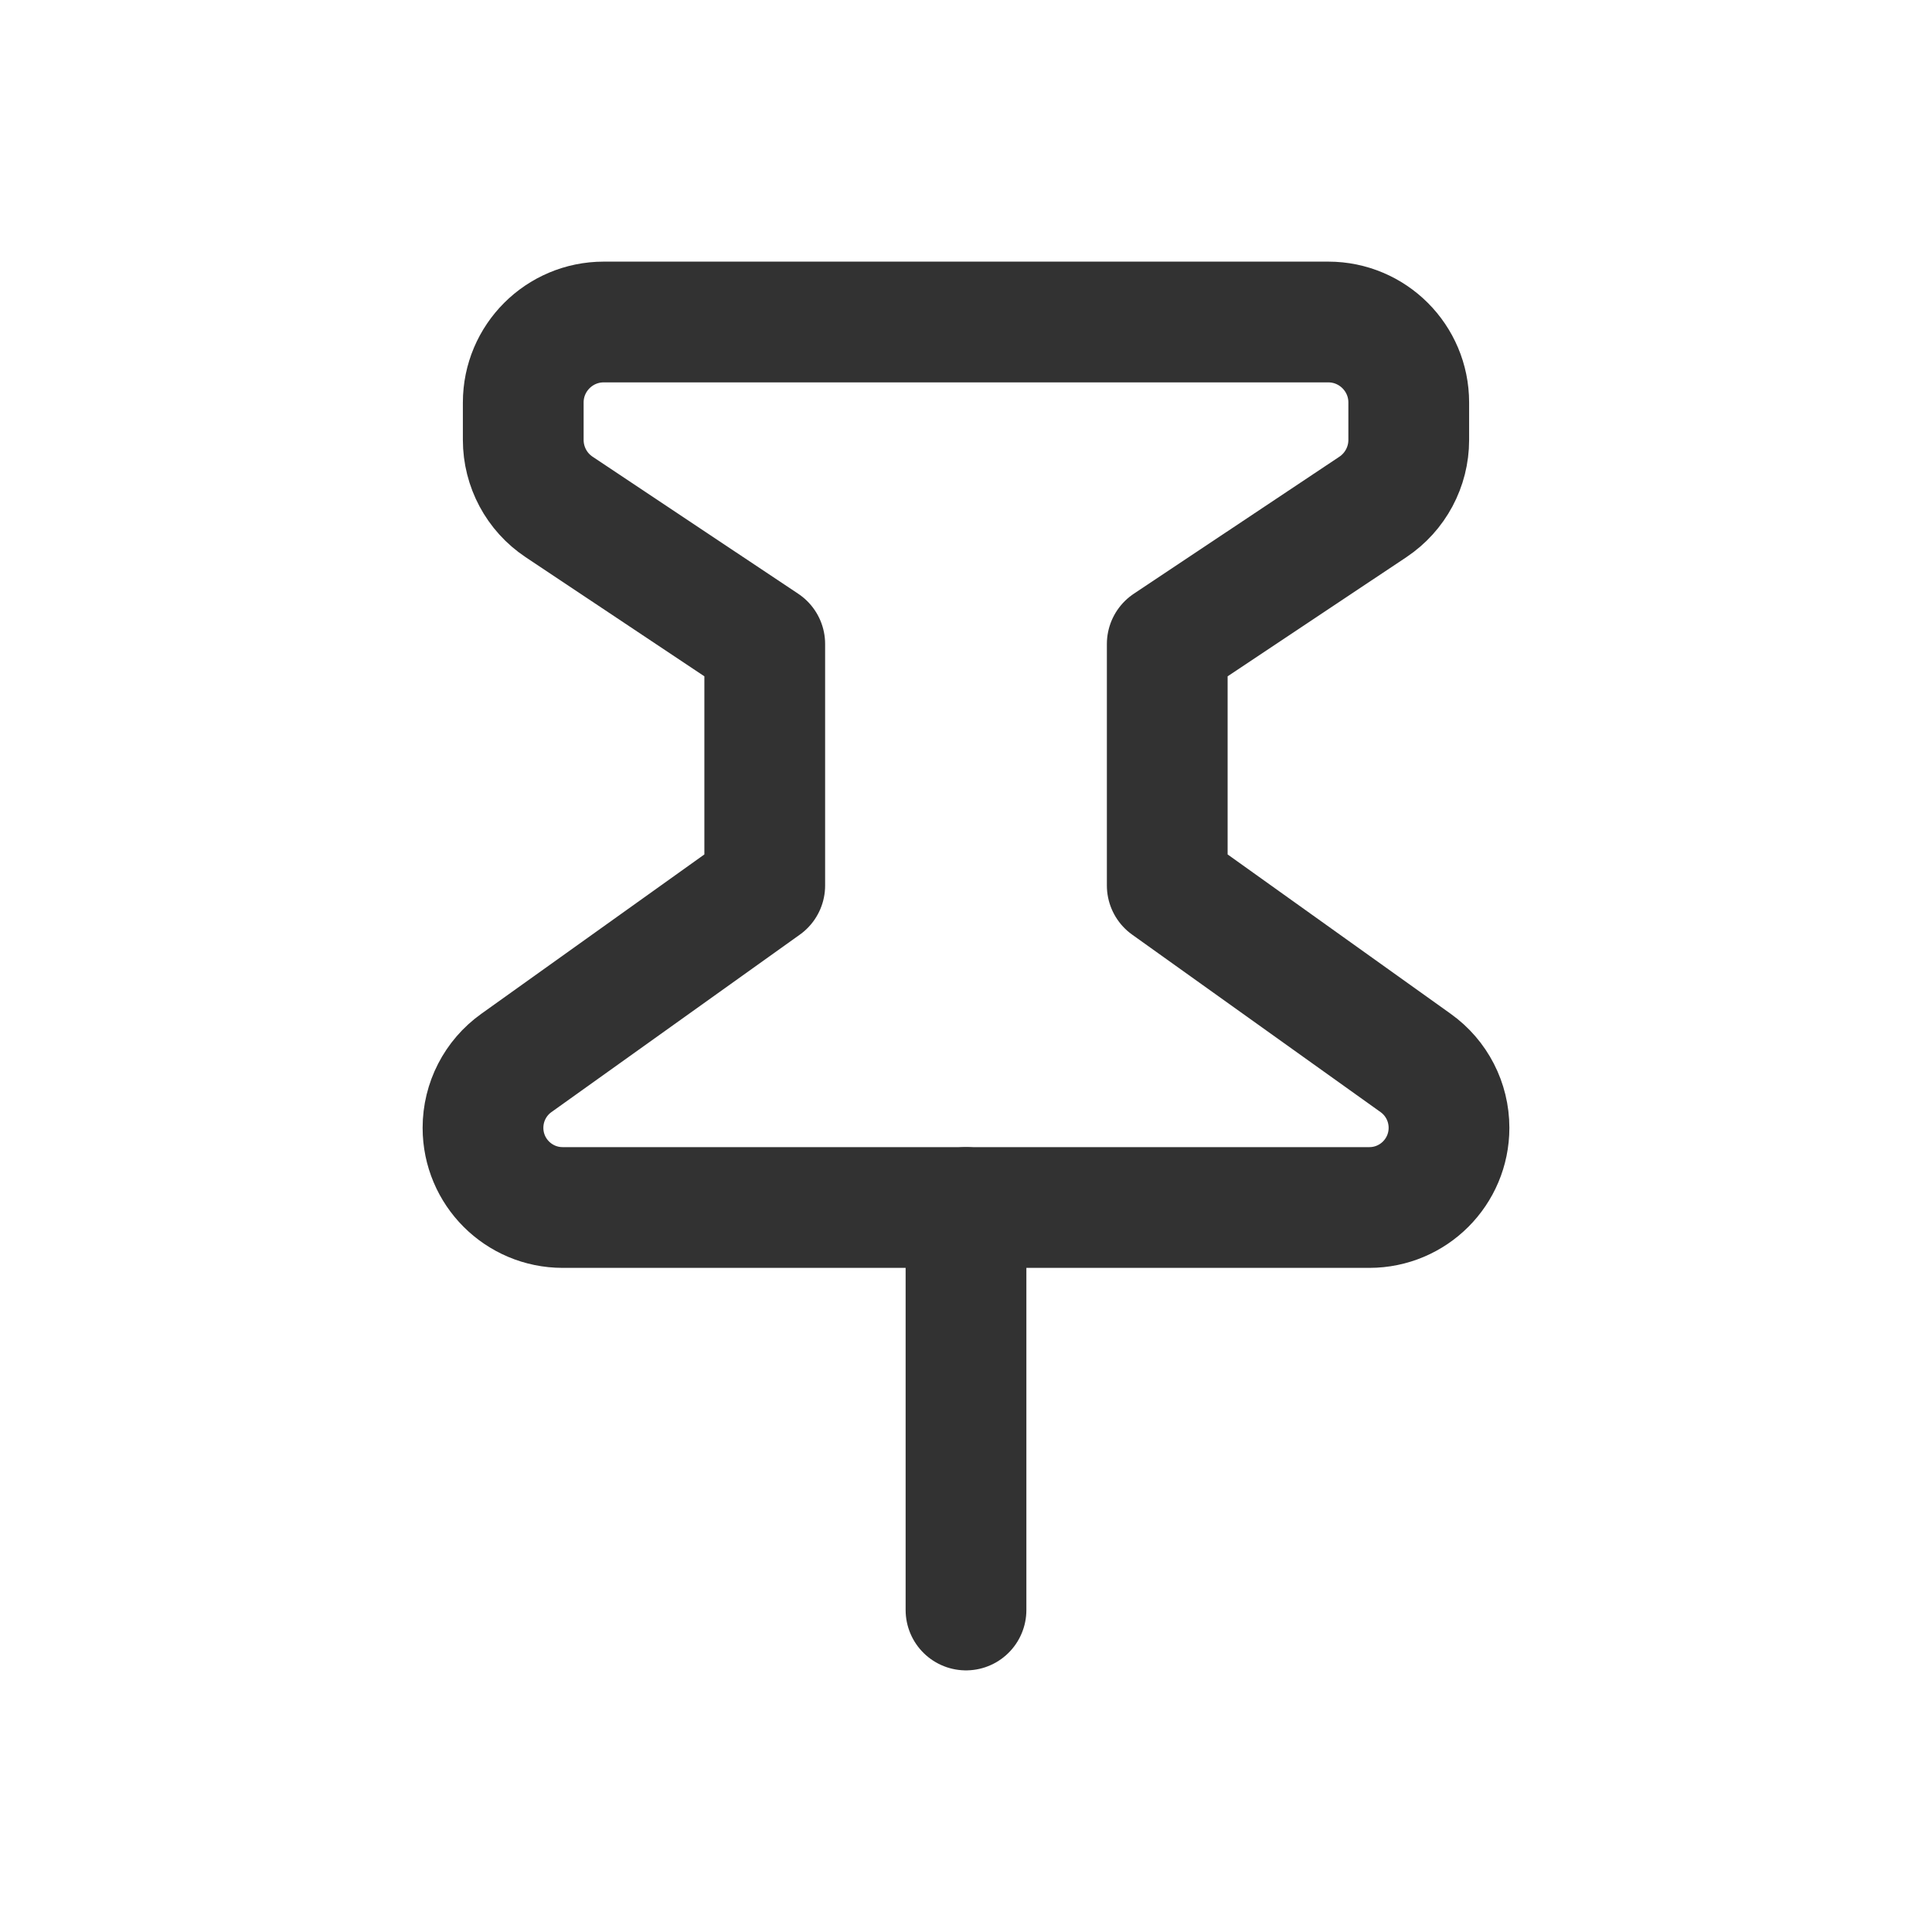 <?xml version="1.0" encoding="UTF-8"?><svg version="1.1" viewBox="0 0 24 24" xmlns="http://www.w3.org/2000/svg" xmlns:xlink="http://www.w3.org/1999/xlink"><!--Generated by IJSVG (https://github.com/iconjar/IJSVG)--><g fill="none"><path d="M0,0h24v24h-24Z"></path><path stroke="#323232" stroke-linecap="round" stroke-linejoin="round" stroke-width="1.5" d="M12,20v-5"></path><path stroke="#323232" stroke-linecap="round" stroke-linejoin="round" stroke-width="1.5" d="M6.99,15h10.02c0.547,0 0.99,-0.443 0.99,-0.99v0c0,-0.32 -0.154,-0.62 -0.415,-0.806l-3.085,-2.204v-3l2.555,-1.703c0.278,-0.186 0.445,-0.498 0.445,-0.832v-0.465c0,-0.552 -0.448,-1 -1,-1h-9c-0.552,0 -1,0.448 -1,1v0.465c0,0.334 0.167,0.647 0.445,0.832l2.555,1.703v3l-3.085,2.204c-0.261,0.186 -0.415,0.486 -0.415,0.806v0c0,0.547 0.443,0.99 0.99,0.99Z"></path></g></svg>